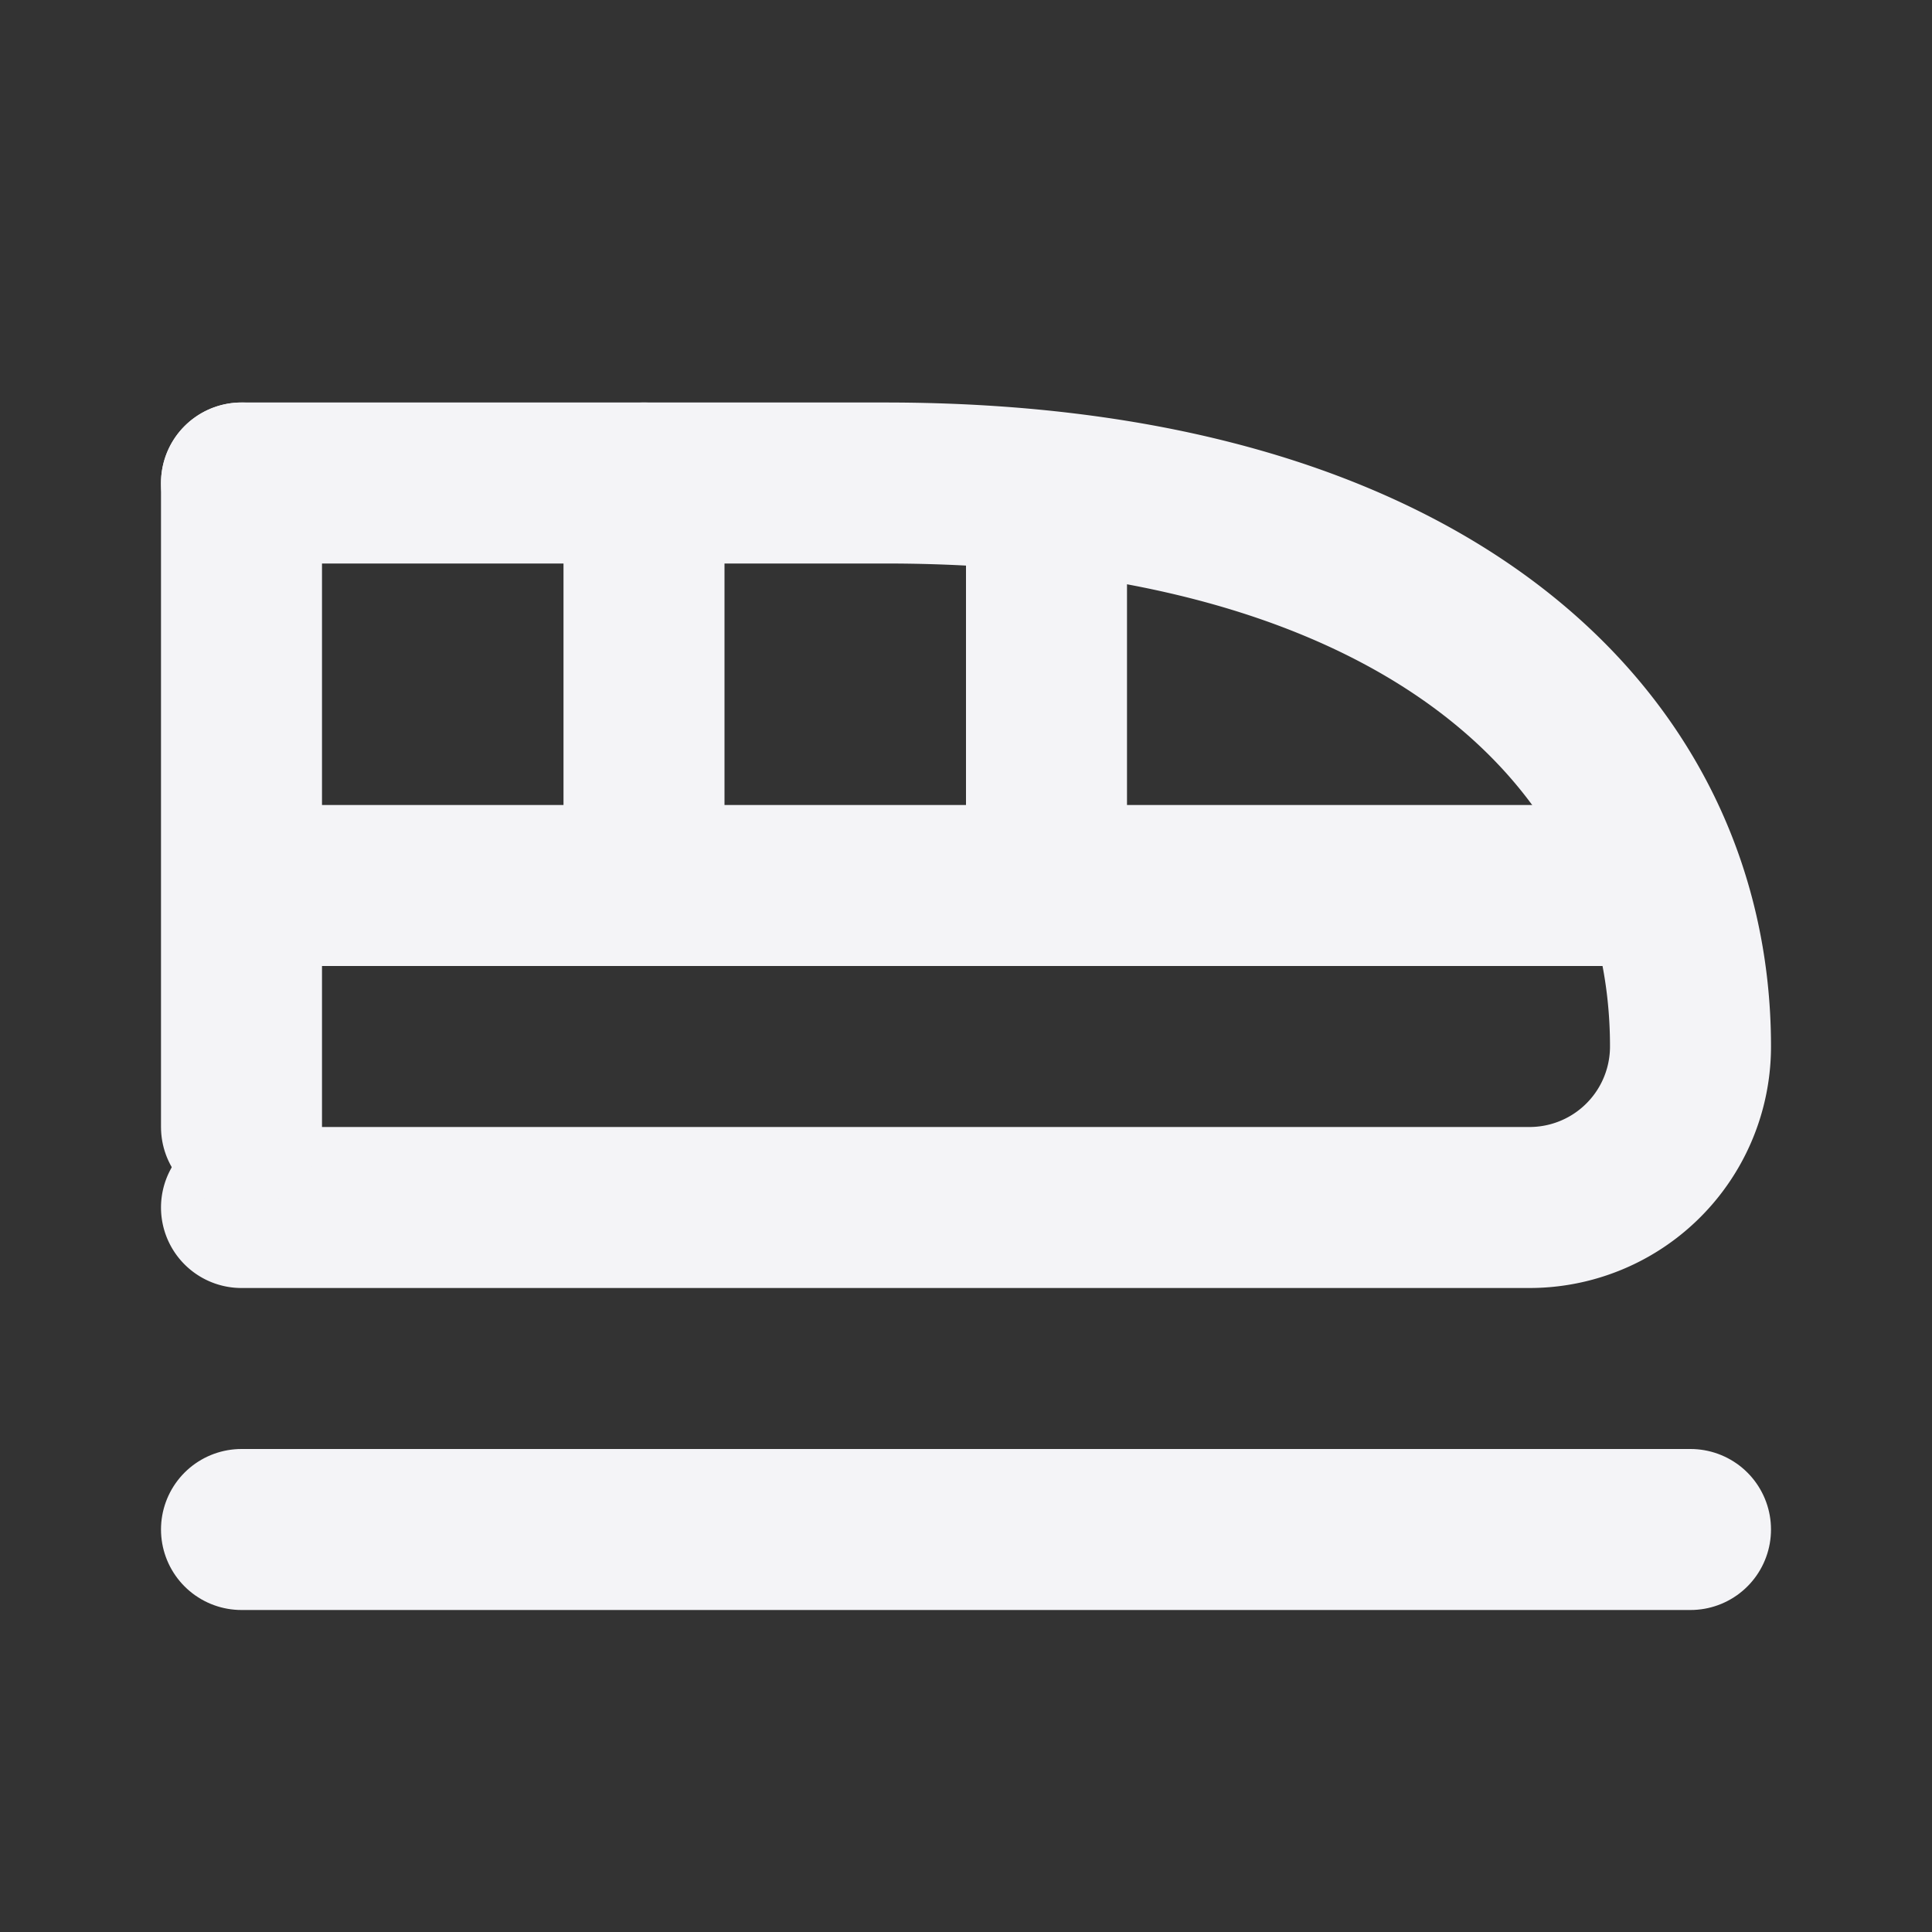 <svg fill="none" height="24" stroke="#f4f4f7" stroke-linecap="round" stroke-linejoin="round" stroke-width="2" width="24" xmlns="http://www.w3.org/2000/svg"><rect width="100%" height="100%" fill="#333333" stroke="none"/><path d="m0 0h24v24h-24z" stroke="none"/><path d="m21 13c0-3.87-3.37-7-10-7h-8m0 9h16a2 2 0 0 0 2-2"/><path d="m3 6v5h17.5m-17.5-1v4m5-3v-5m5 5v-4.5m-10 12.5h18"/></svg>